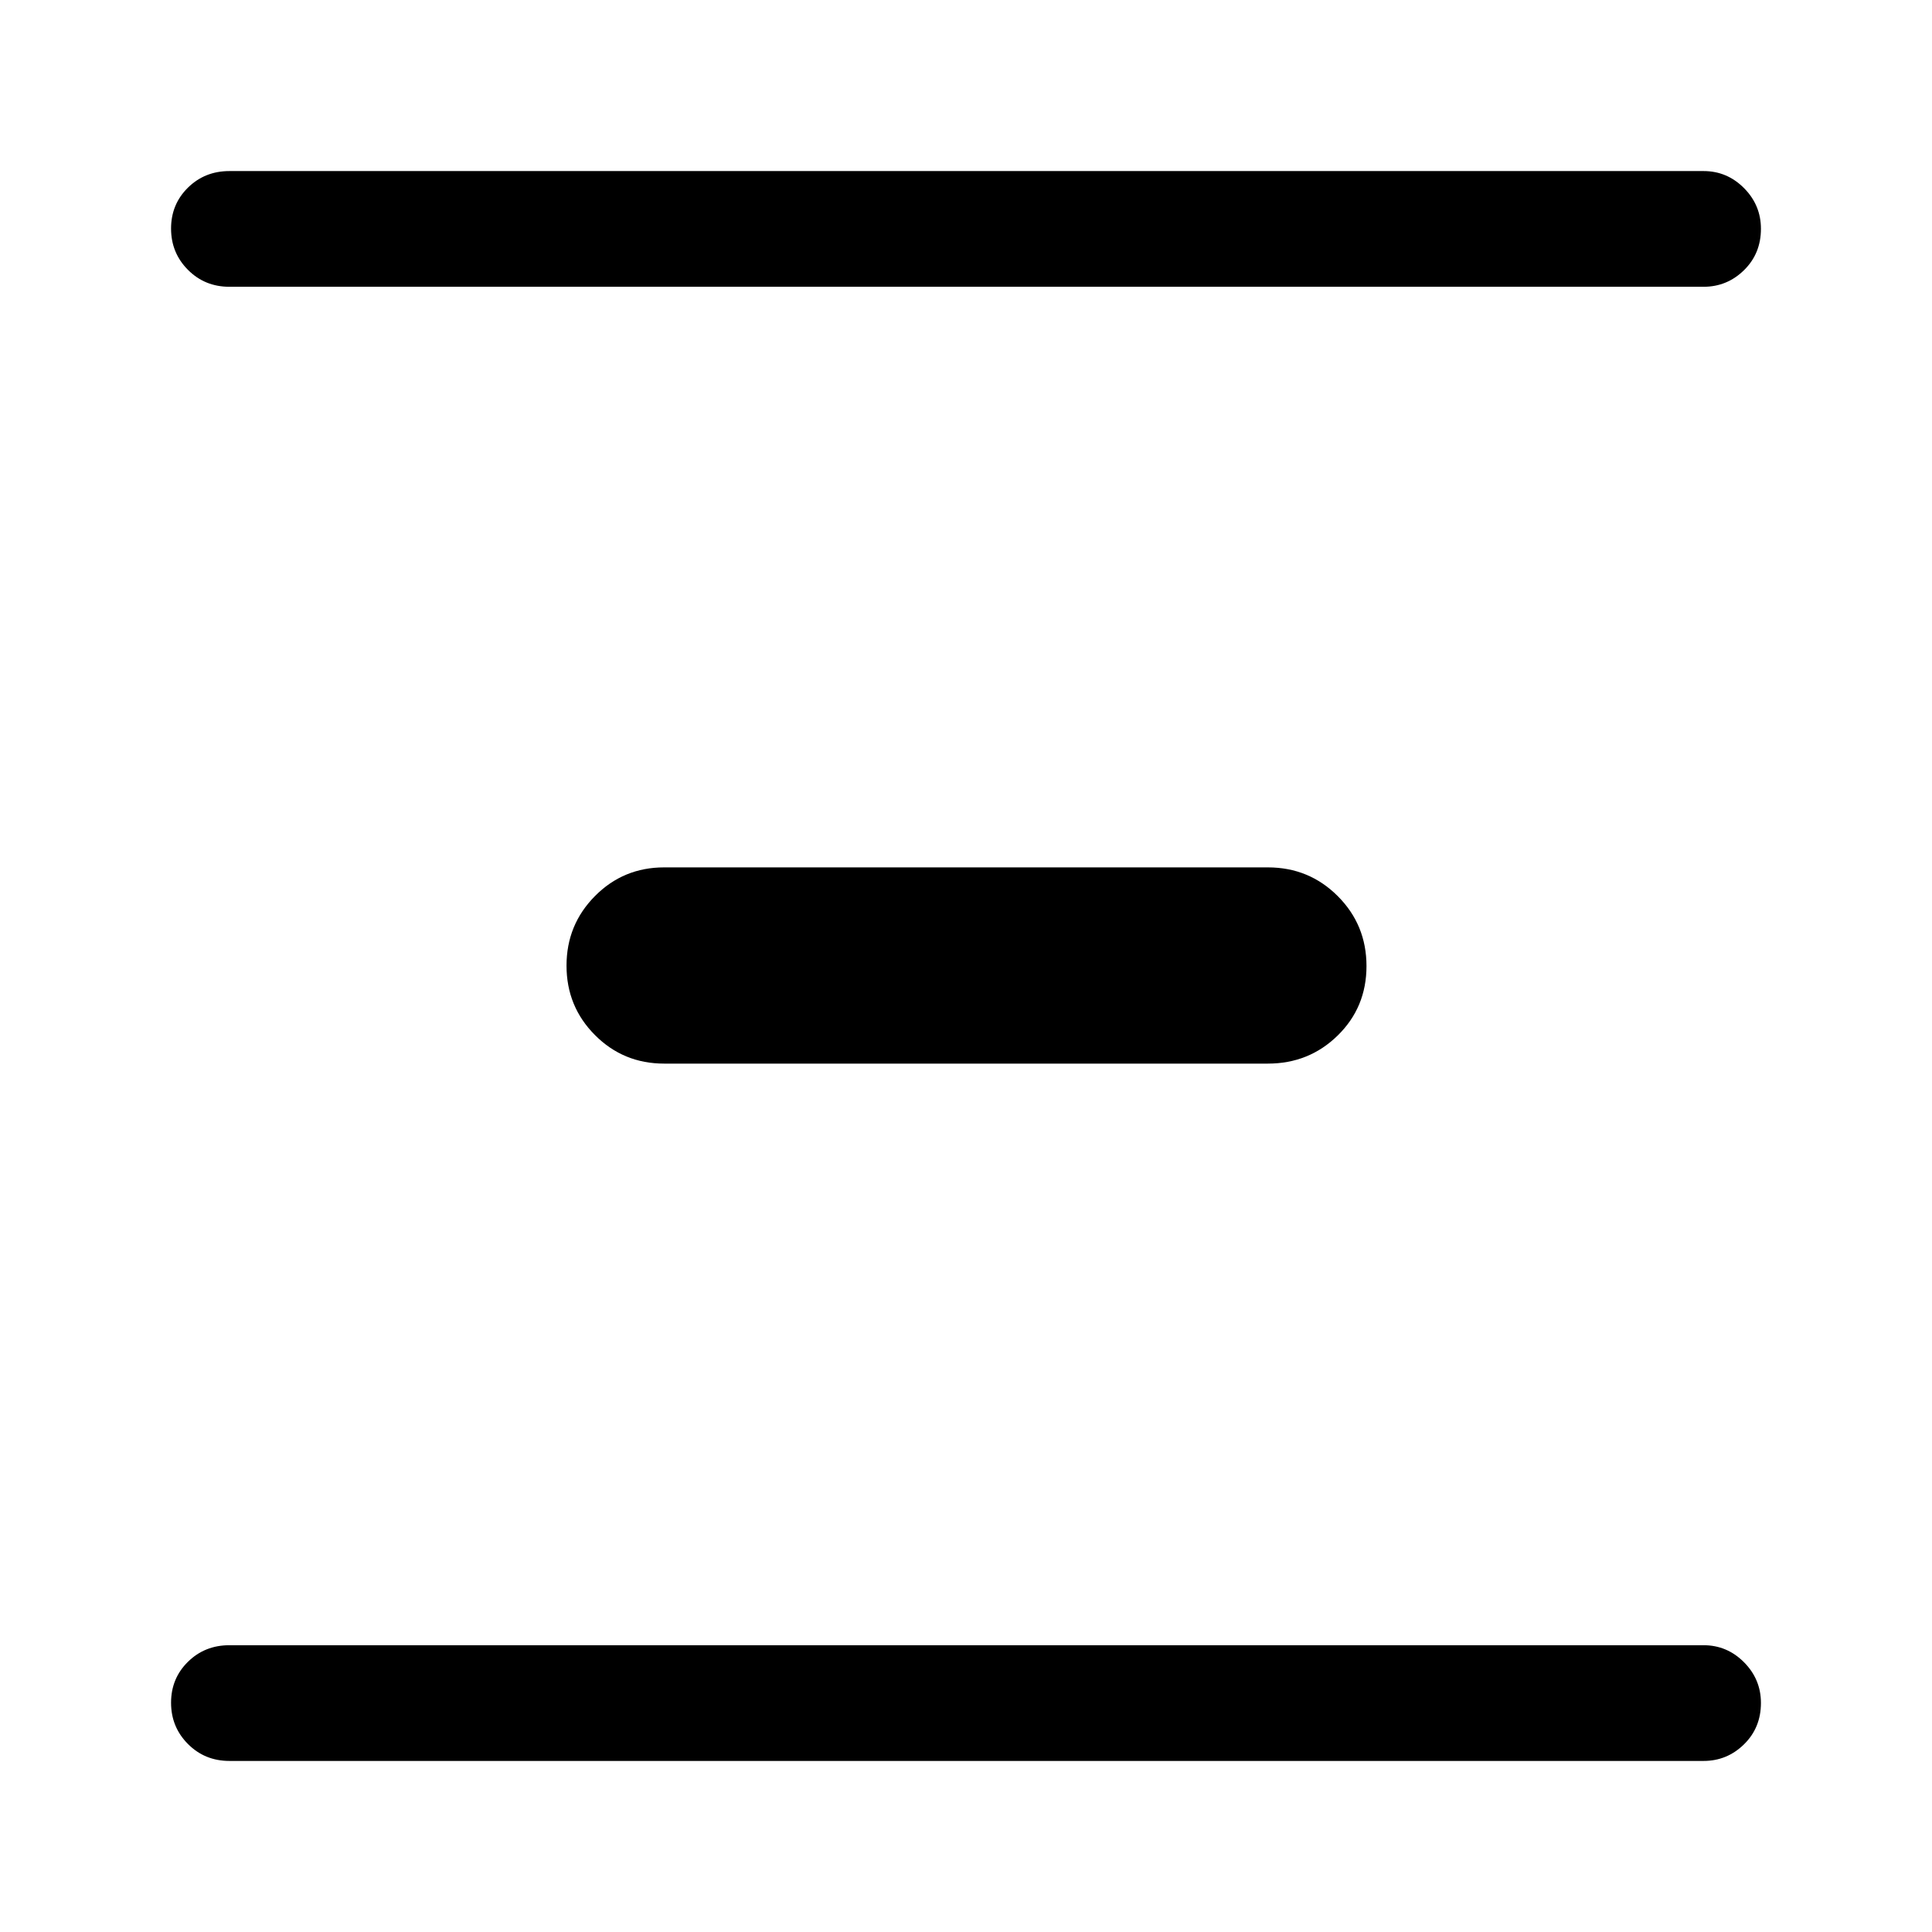 <svg xmlns="http://www.w3.org/2000/svg" height="48" viewBox="0 -960 960 960" width="48"><path d="M114-85q-12.25 0-20.62-8.43-8.38-8.42-8.38-20.5 0-12.07 8.38-20.32 8.37-8.25 20.62-8.25h732.5q11.67 0 20.09 8.46 8.41 8.47 8.41 20.22 0 12.32-8.41 20.57Q858.17-85 846.5-85H114Zm216-346.5q-20.25 0-34.37-14.18-14.13-14.17-14.13-34.5 0-20.32 14.13-34.57Q309.75-529 330-529h300q20.46 0 34.73 14.28Q679-500.44 679-479.97t-14.27 34.47q-14.27 14-34.73 14H330Zm-216-386q-12.25 0-20.62-8.43-8.38-8.42-8.38-20.5 0-12.07 8.38-20.32Q101.75-875 114-875h732.5q11.67 0 20.09 8.46 8.41 8.47 8.41 20.22 0 12.32-8.41 20.57-8.42 8.25-20.09 8.25H114Z"/></svg>